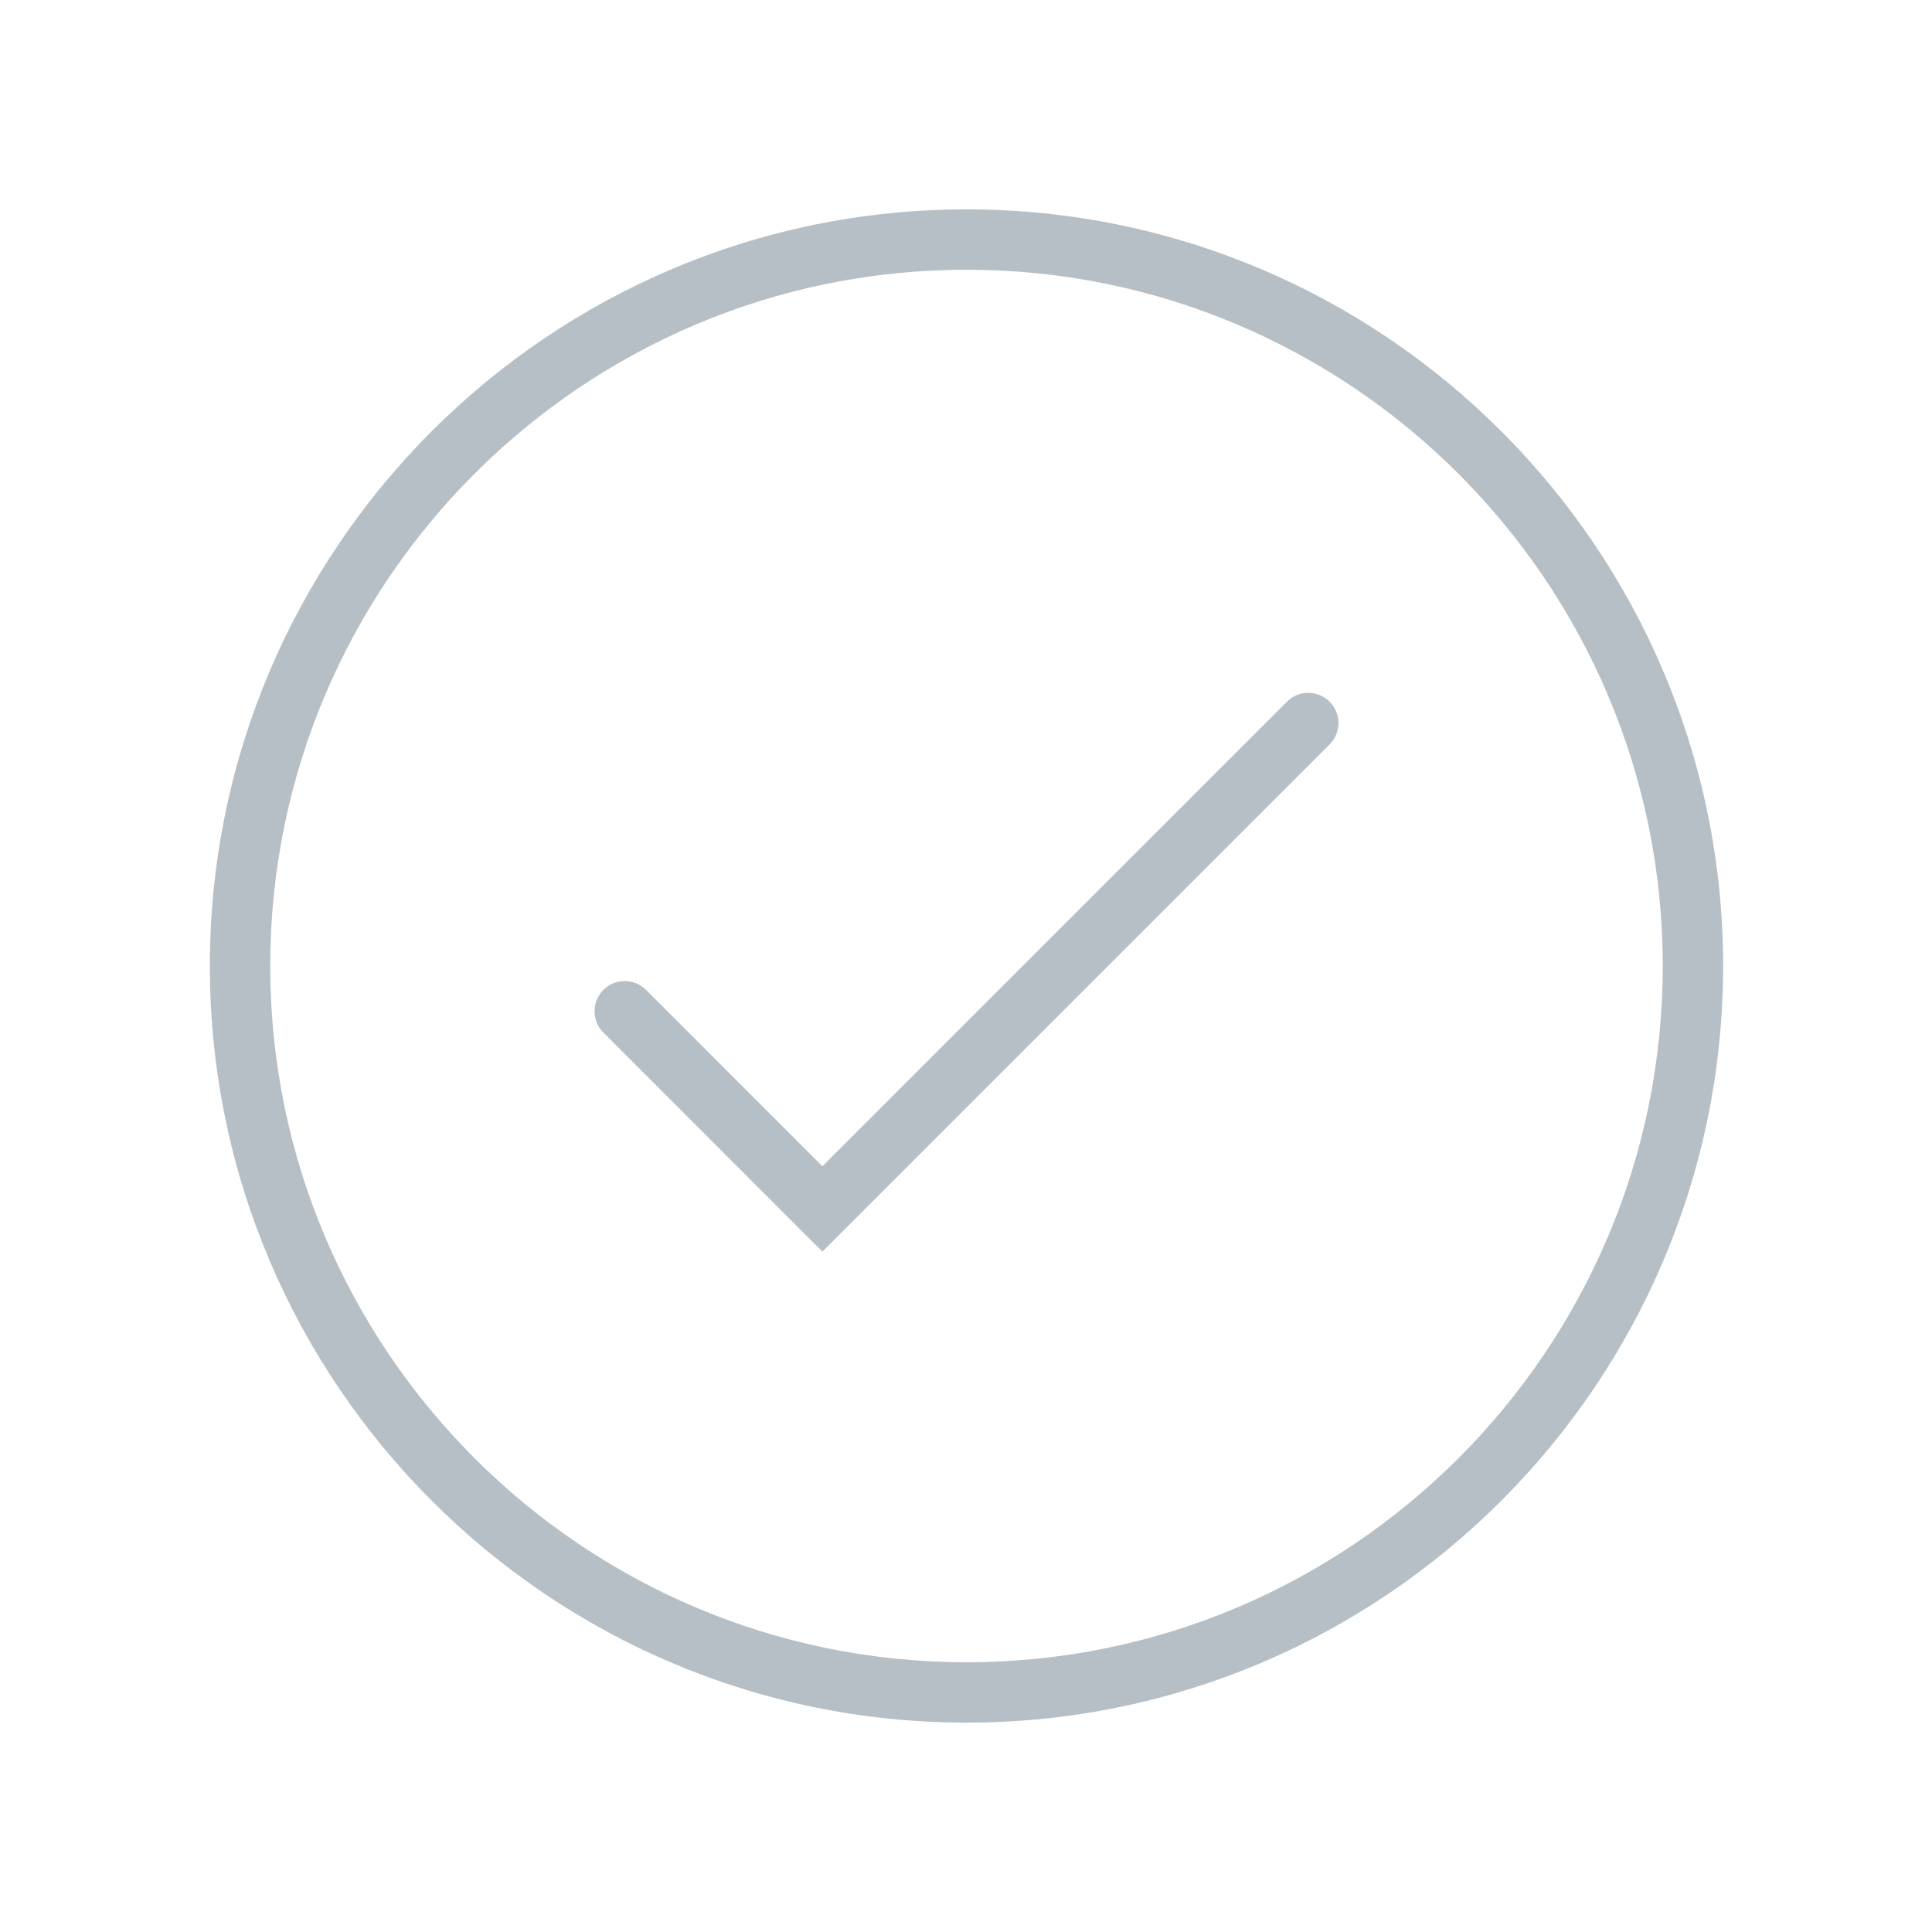 <?xml version="1.0" ?><!DOCTYPE svg  PUBLIC '-//W3C//DTD SVG 1.1//EN'  'http://www.w3.org/Graphics/SVG/1.1/DTD/svg11.dtd'><svg enable-background="new 0 0 128 128" fill="#b7bfc6" height="128px" id="Layer_1" version="1.1" viewBox="0 0 128 128" width="128px" xml:space="preserve" xmlns="http://www.w3.org/2000/svg" xmlns:xlink="http://www.w3.org/1999/xlink"><g><g><path d="M85.263,46.49L54.485,77.267L42.804,65.584c-0.781-0.782-2.047-0.782-2.828-0.002c-0.781,0.782-0.781,2.048,0,2.829    l14.51,14.513l33.605-33.607c0.781-0.779,0.781-2.046,0-2.827C87.31,45.708,86.044,45.708,85.263,46.49z M64.032,13.871    c-27.642,0-50.129,22.488-50.129,50.126c0.002,27.642,22.49,50.131,50.131,50.131h0.004c27.638,0,50.123-22.489,50.123-50.131    C114.161,36.358,91.674,13.871,64.032,13.871z M64.038,110.128h-0.004c-25.435,0-46.129-20.694-46.131-46.131    c0-25.434,20.693-46.126,46.129-46.126s46.129,20.693,46.129,46.126C110.161,89.434,89.471,110.128,64.038,110.128z"/></g></g></svg>
